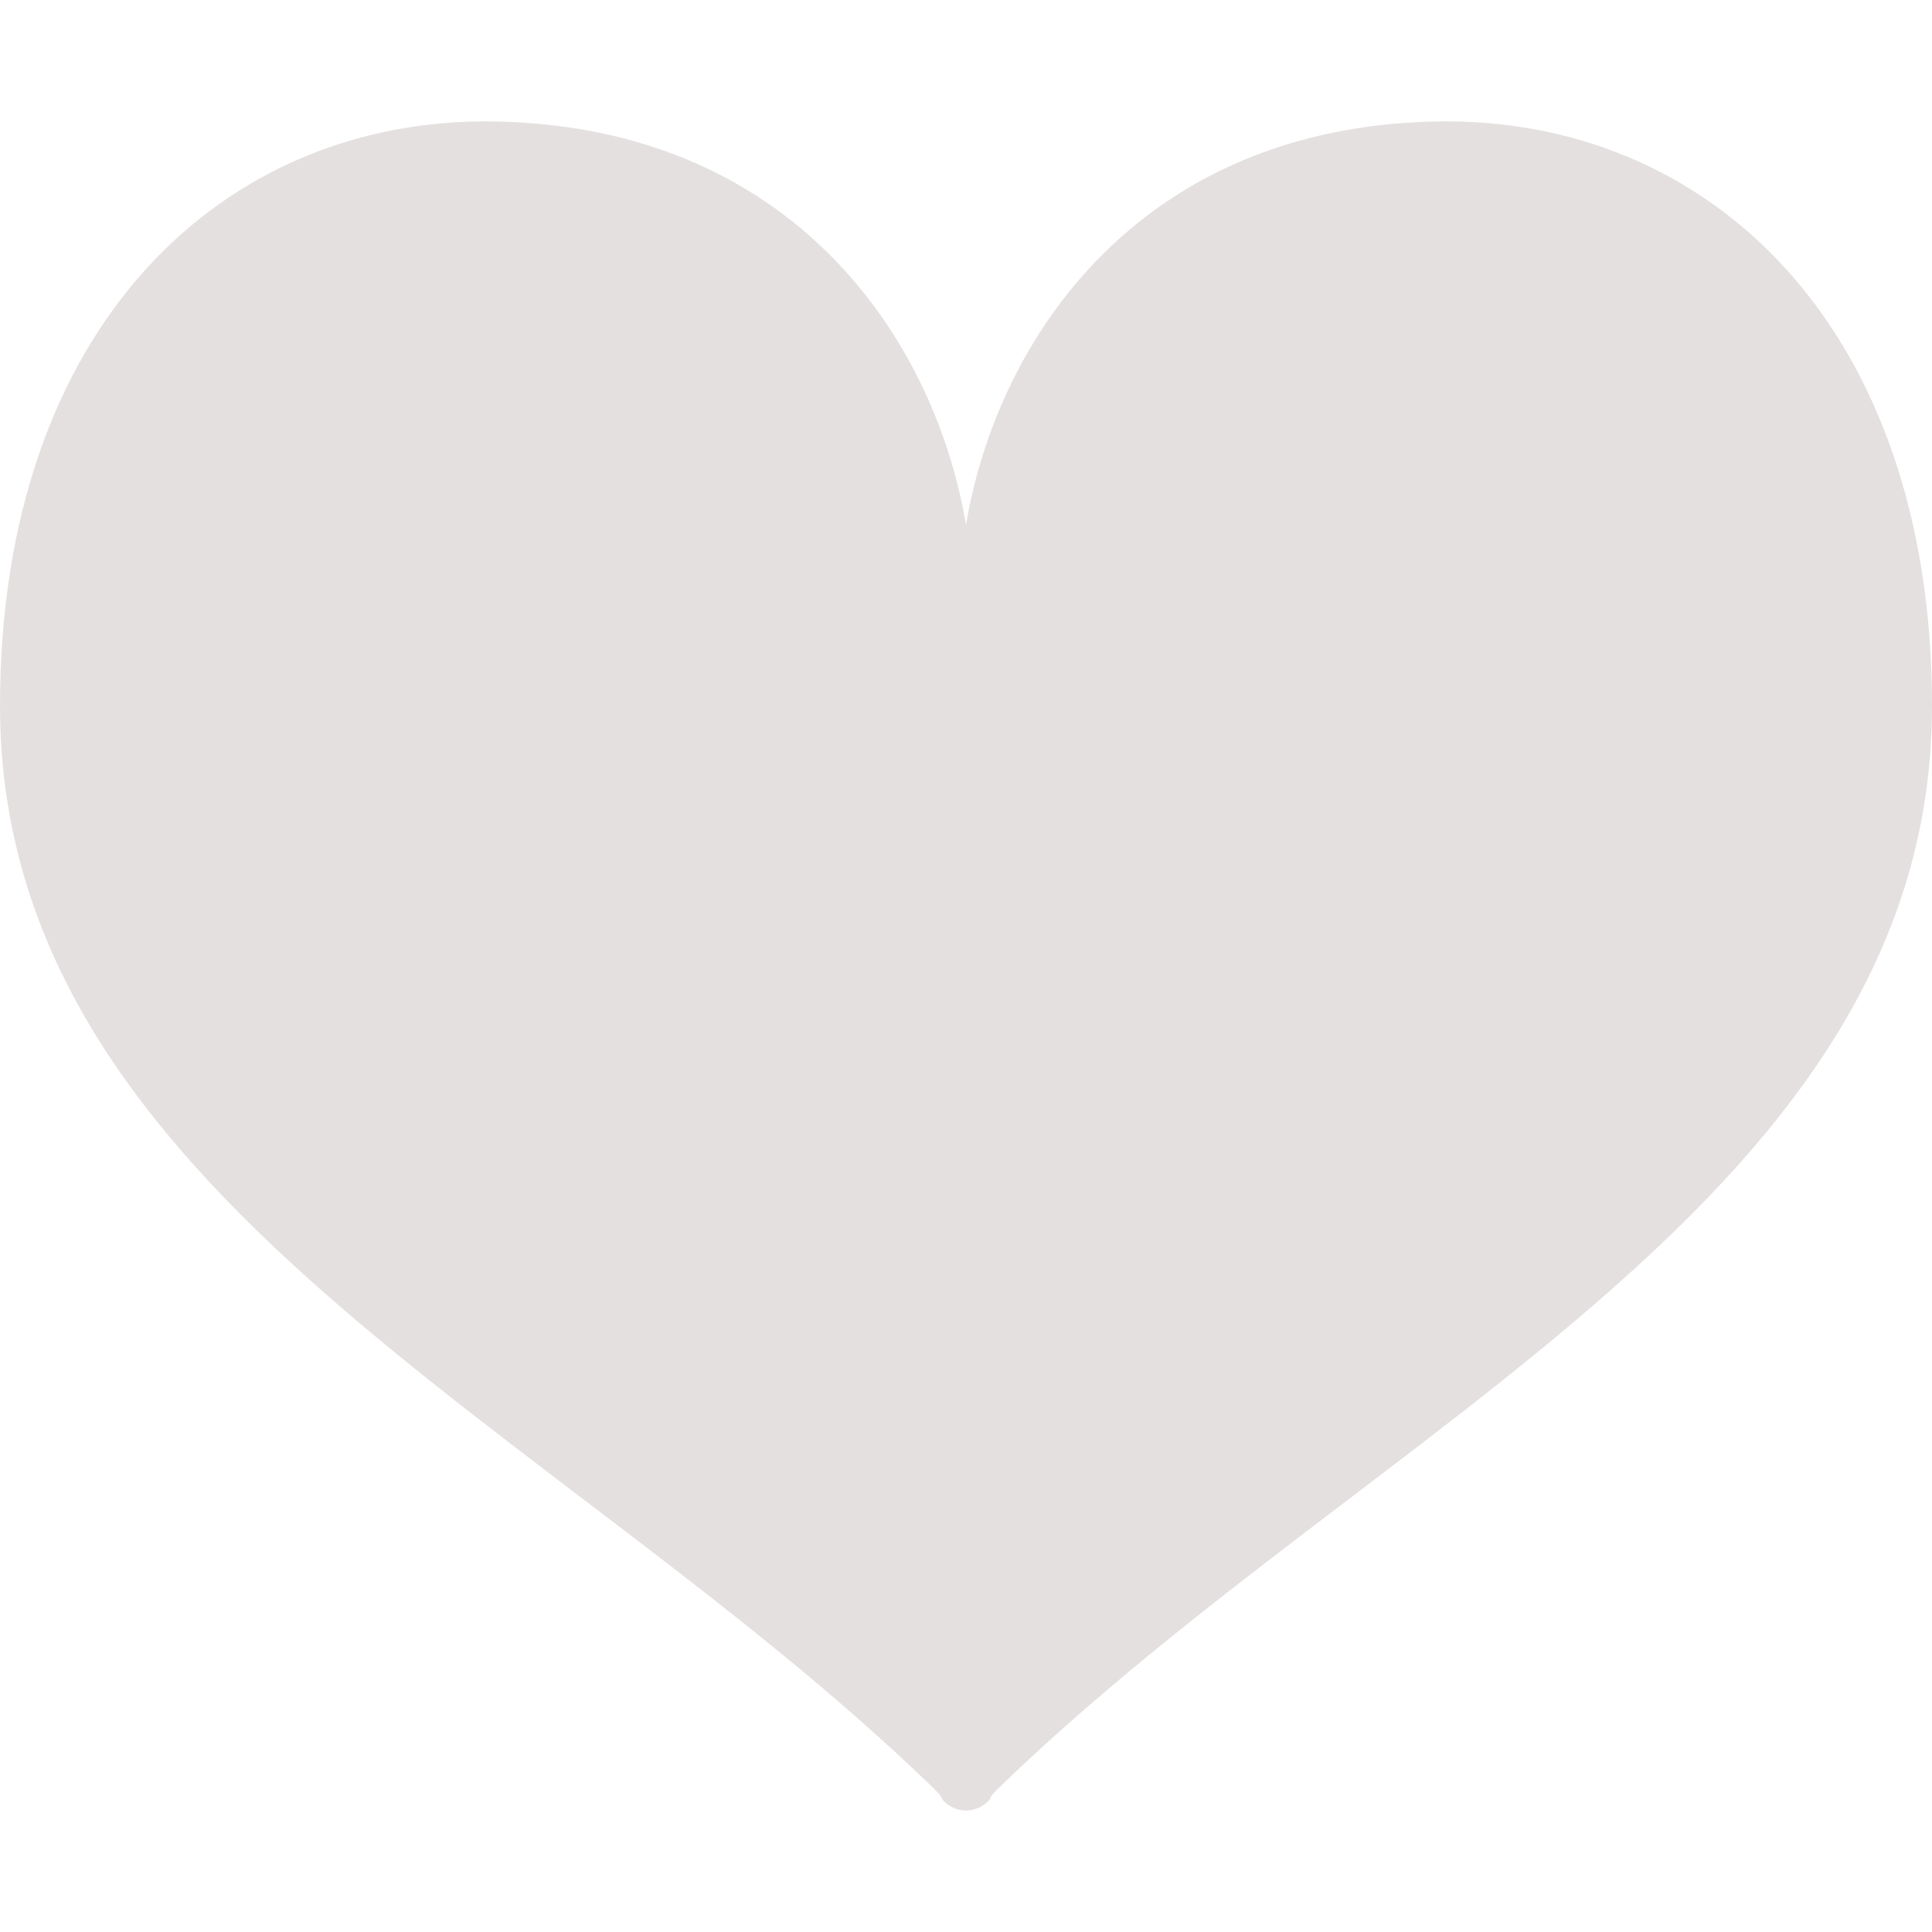 <!--?xml version="1.0" encoding="utf-8"?-->
<!-- Generator: Adobe Illustrator 18.1.1, SVG Export Plug-In . SVG Version: 6.00 Build 0)  -->

<svg version="1.1" id="_x32_" xmlns="http://www.w3.org/2000/svg" xmlns:xlink="http://www.w3.org/1999/xlink" x="0px" y="0px" viewBox="0 0 512 512" style="width: 16px; height: 16px; opacity: 1;" xml:space="preserve">
<style type="text/css">
	.st0{fill:#4B4B4B;}
</style>
<g>
	<path class="st0" d="M380.63,32.196C302.639,33.698,264.47,88.893,256,139.075c-8.47-50.182-46.638-105.378-124.63-106.879
		C59.462,30.814,0,86.128,0,187.076c0,129.588,146.582,189.45,246.817,286.25c3.489,3.371,2.668,3.284,2.668,3.284
		c1.647,2.031,4.014,3.208,6.504,3.208v0.011c0,0,0.006,0,0.011,0c0,0,0.006,0,0.011,0v-0.011c2.489,0,4.856-1.177,6.503-3.208
		c0,0-0.821,0.086,2.669-3.284C365.418,376.526,512,316.664,512,187.076C512,86.128,452.538,30.814,380.63,32.196z" style="fill: rgb(229, 224, 224);"></path>
</g>
</svg>

